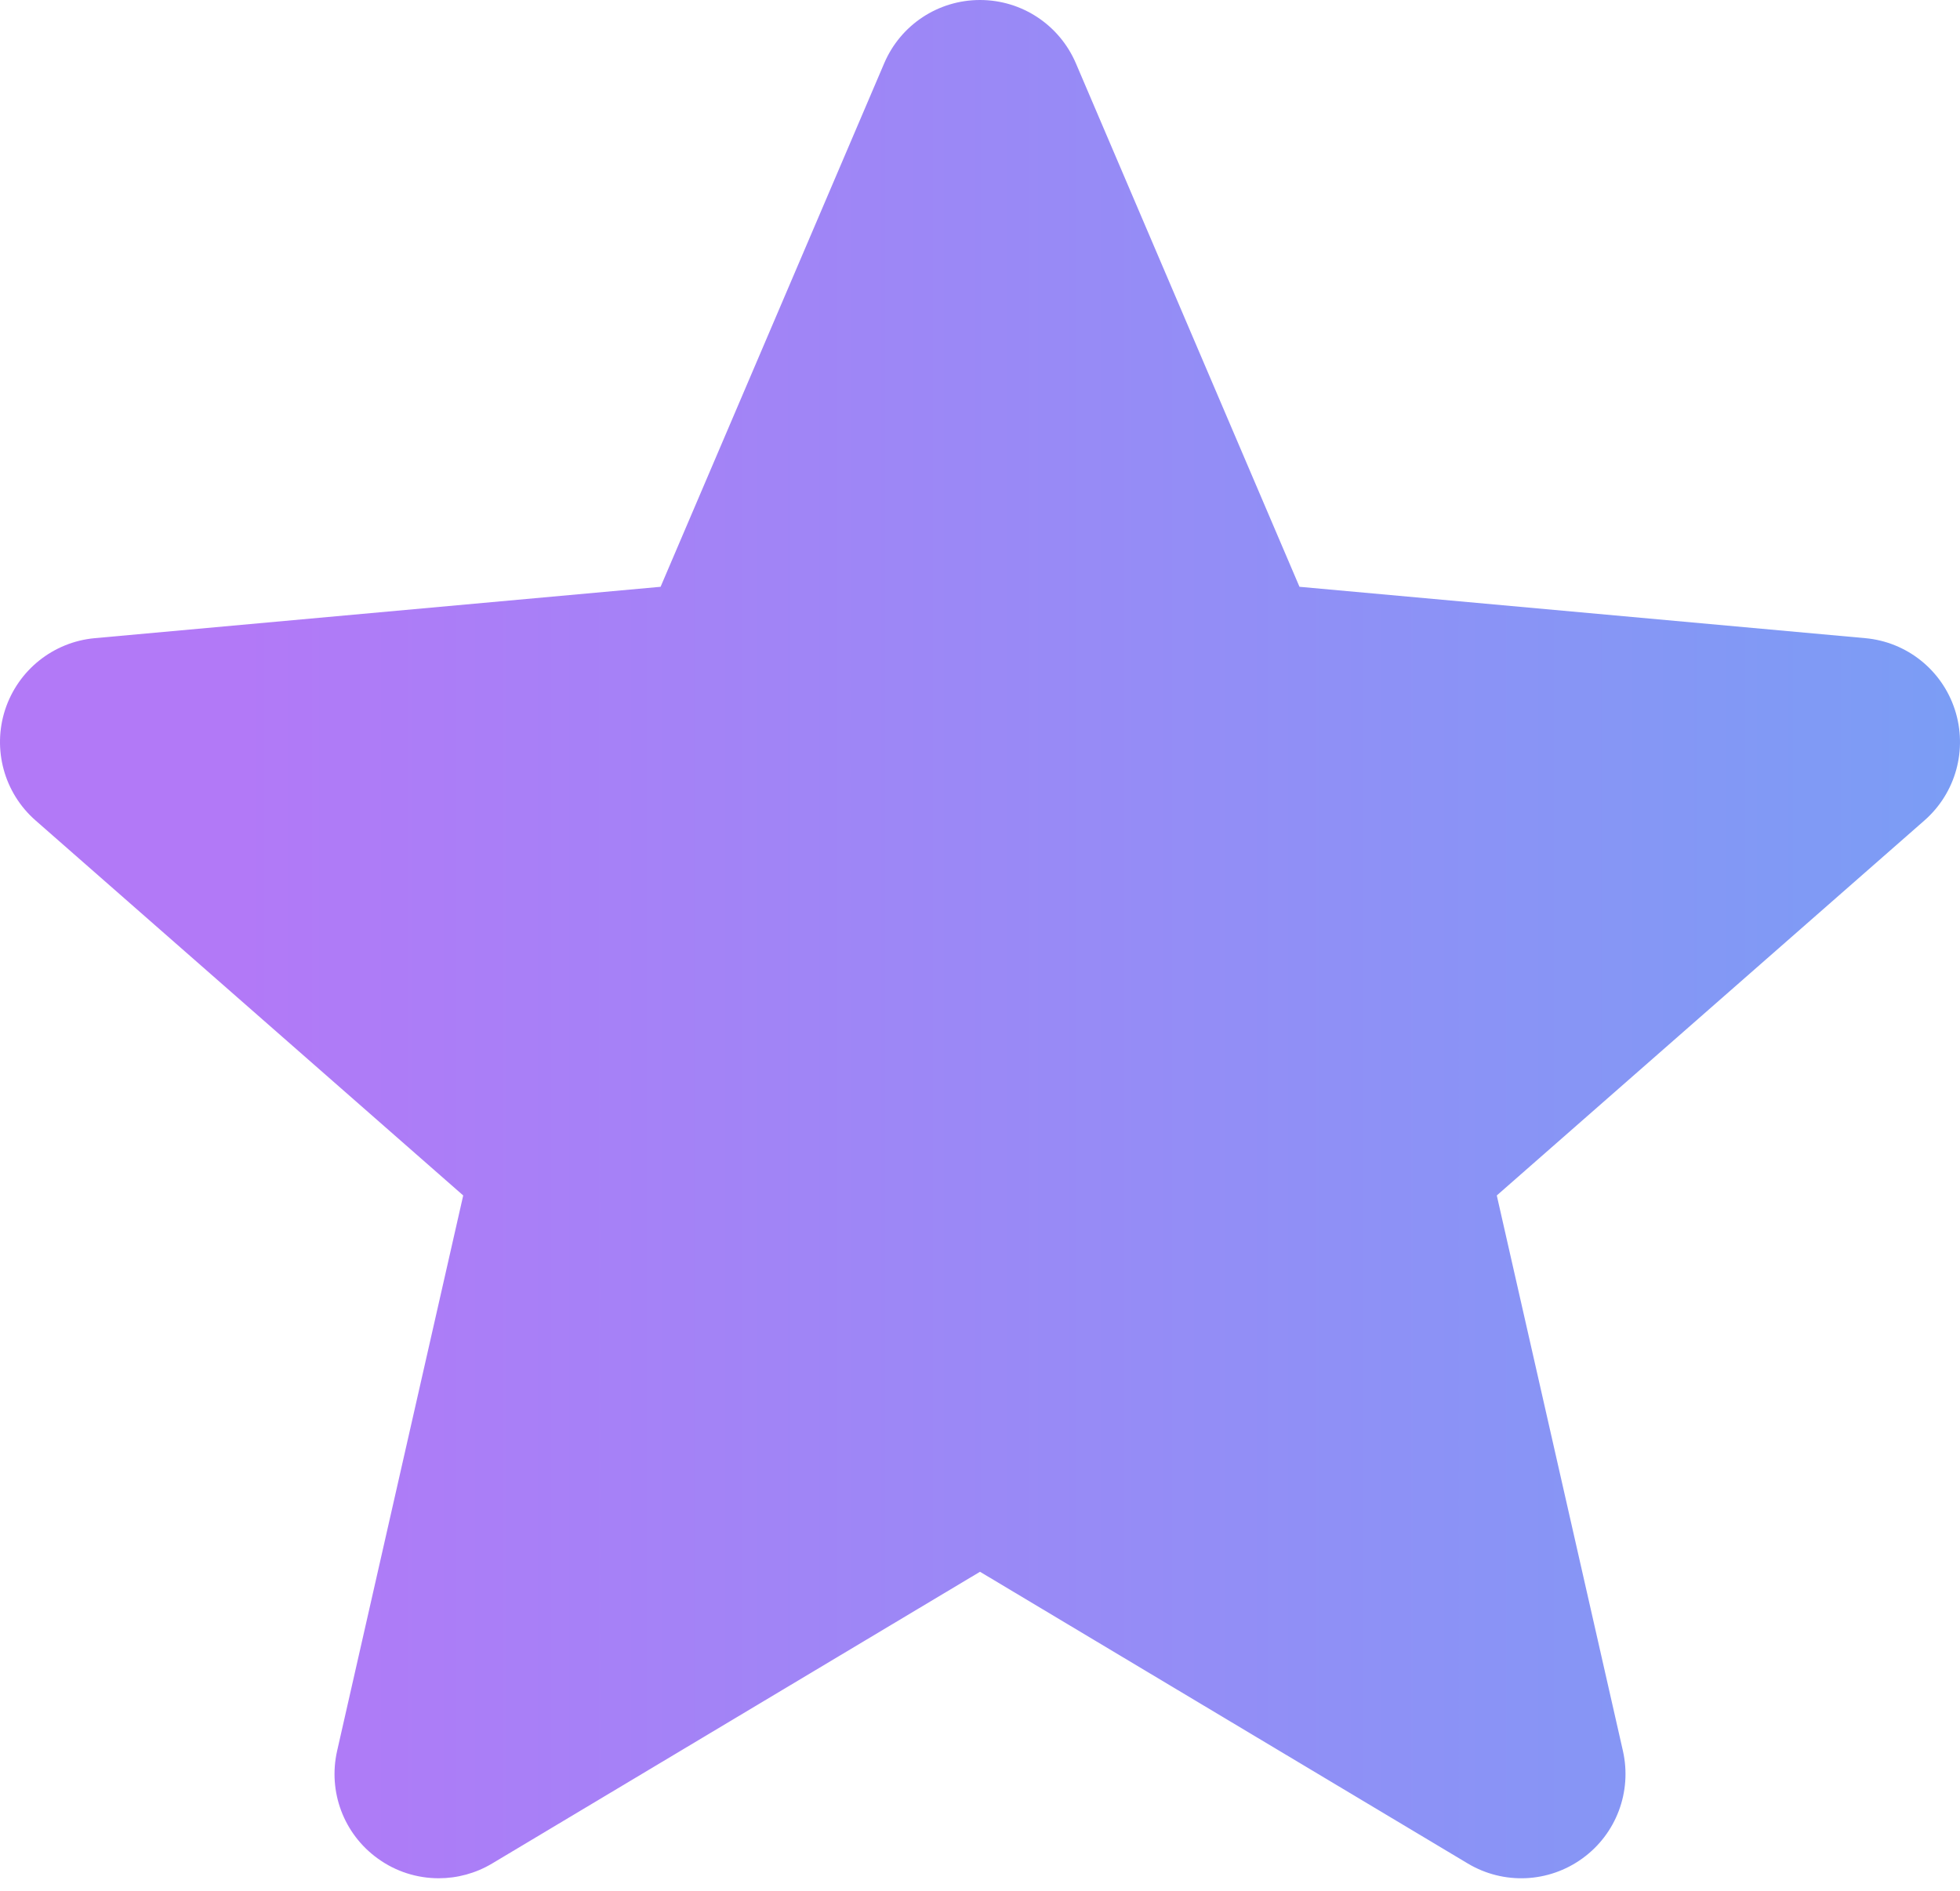 <svg width="57" height="55" viewBox="0 0 57 55" fill="none" xmlns="http://www.w3.org/2000/svg">
<path d="M56.851 20.639C56.476 19.485 55.452 18.668 54.246 18.559L37.791 17.065L31.288 1.84C30.808 0.722 29.716 0 28.5 0C27.284 0 26.191 0.722 25.714 1.84L19.211 17.065L2.755 18.559C1.548 18.67 0.527 19.487 0.149 20.639C-0.226 21.793 0.12 23.059 1.033 23.859L13.471 34.766L9.804 50.918C9.535 52.106 9.996 53.334 10.982 54.046C11.511 54.431 12.134 54.623 12.758 54.623C13.295 54.623 13.832 54.481 14.312 54.194L28.5 45.71L42.686 54.194C43.727 54.816 45.035 54.759 46.019 54.046C47.004 53.334 47.465 52.106 47.197 50.918L43.529 34.766L55.967 23.859C56.879 23.059 57.226 21.796 56.851 20.639Z" fill="url(#paint0_linear_682_37)"/>
<defs>
<linearGradient id="paint0_linear_682_37" x1="7" y1="54.776" x2="57" y2="54.776" gradientUnits="userSpaceOnUse">
<stop stop-color="#B279F7"/>
<stop offset="1" stop-color="#7B9DF5"/>
</linearGradient>
</defs>
</svg>
